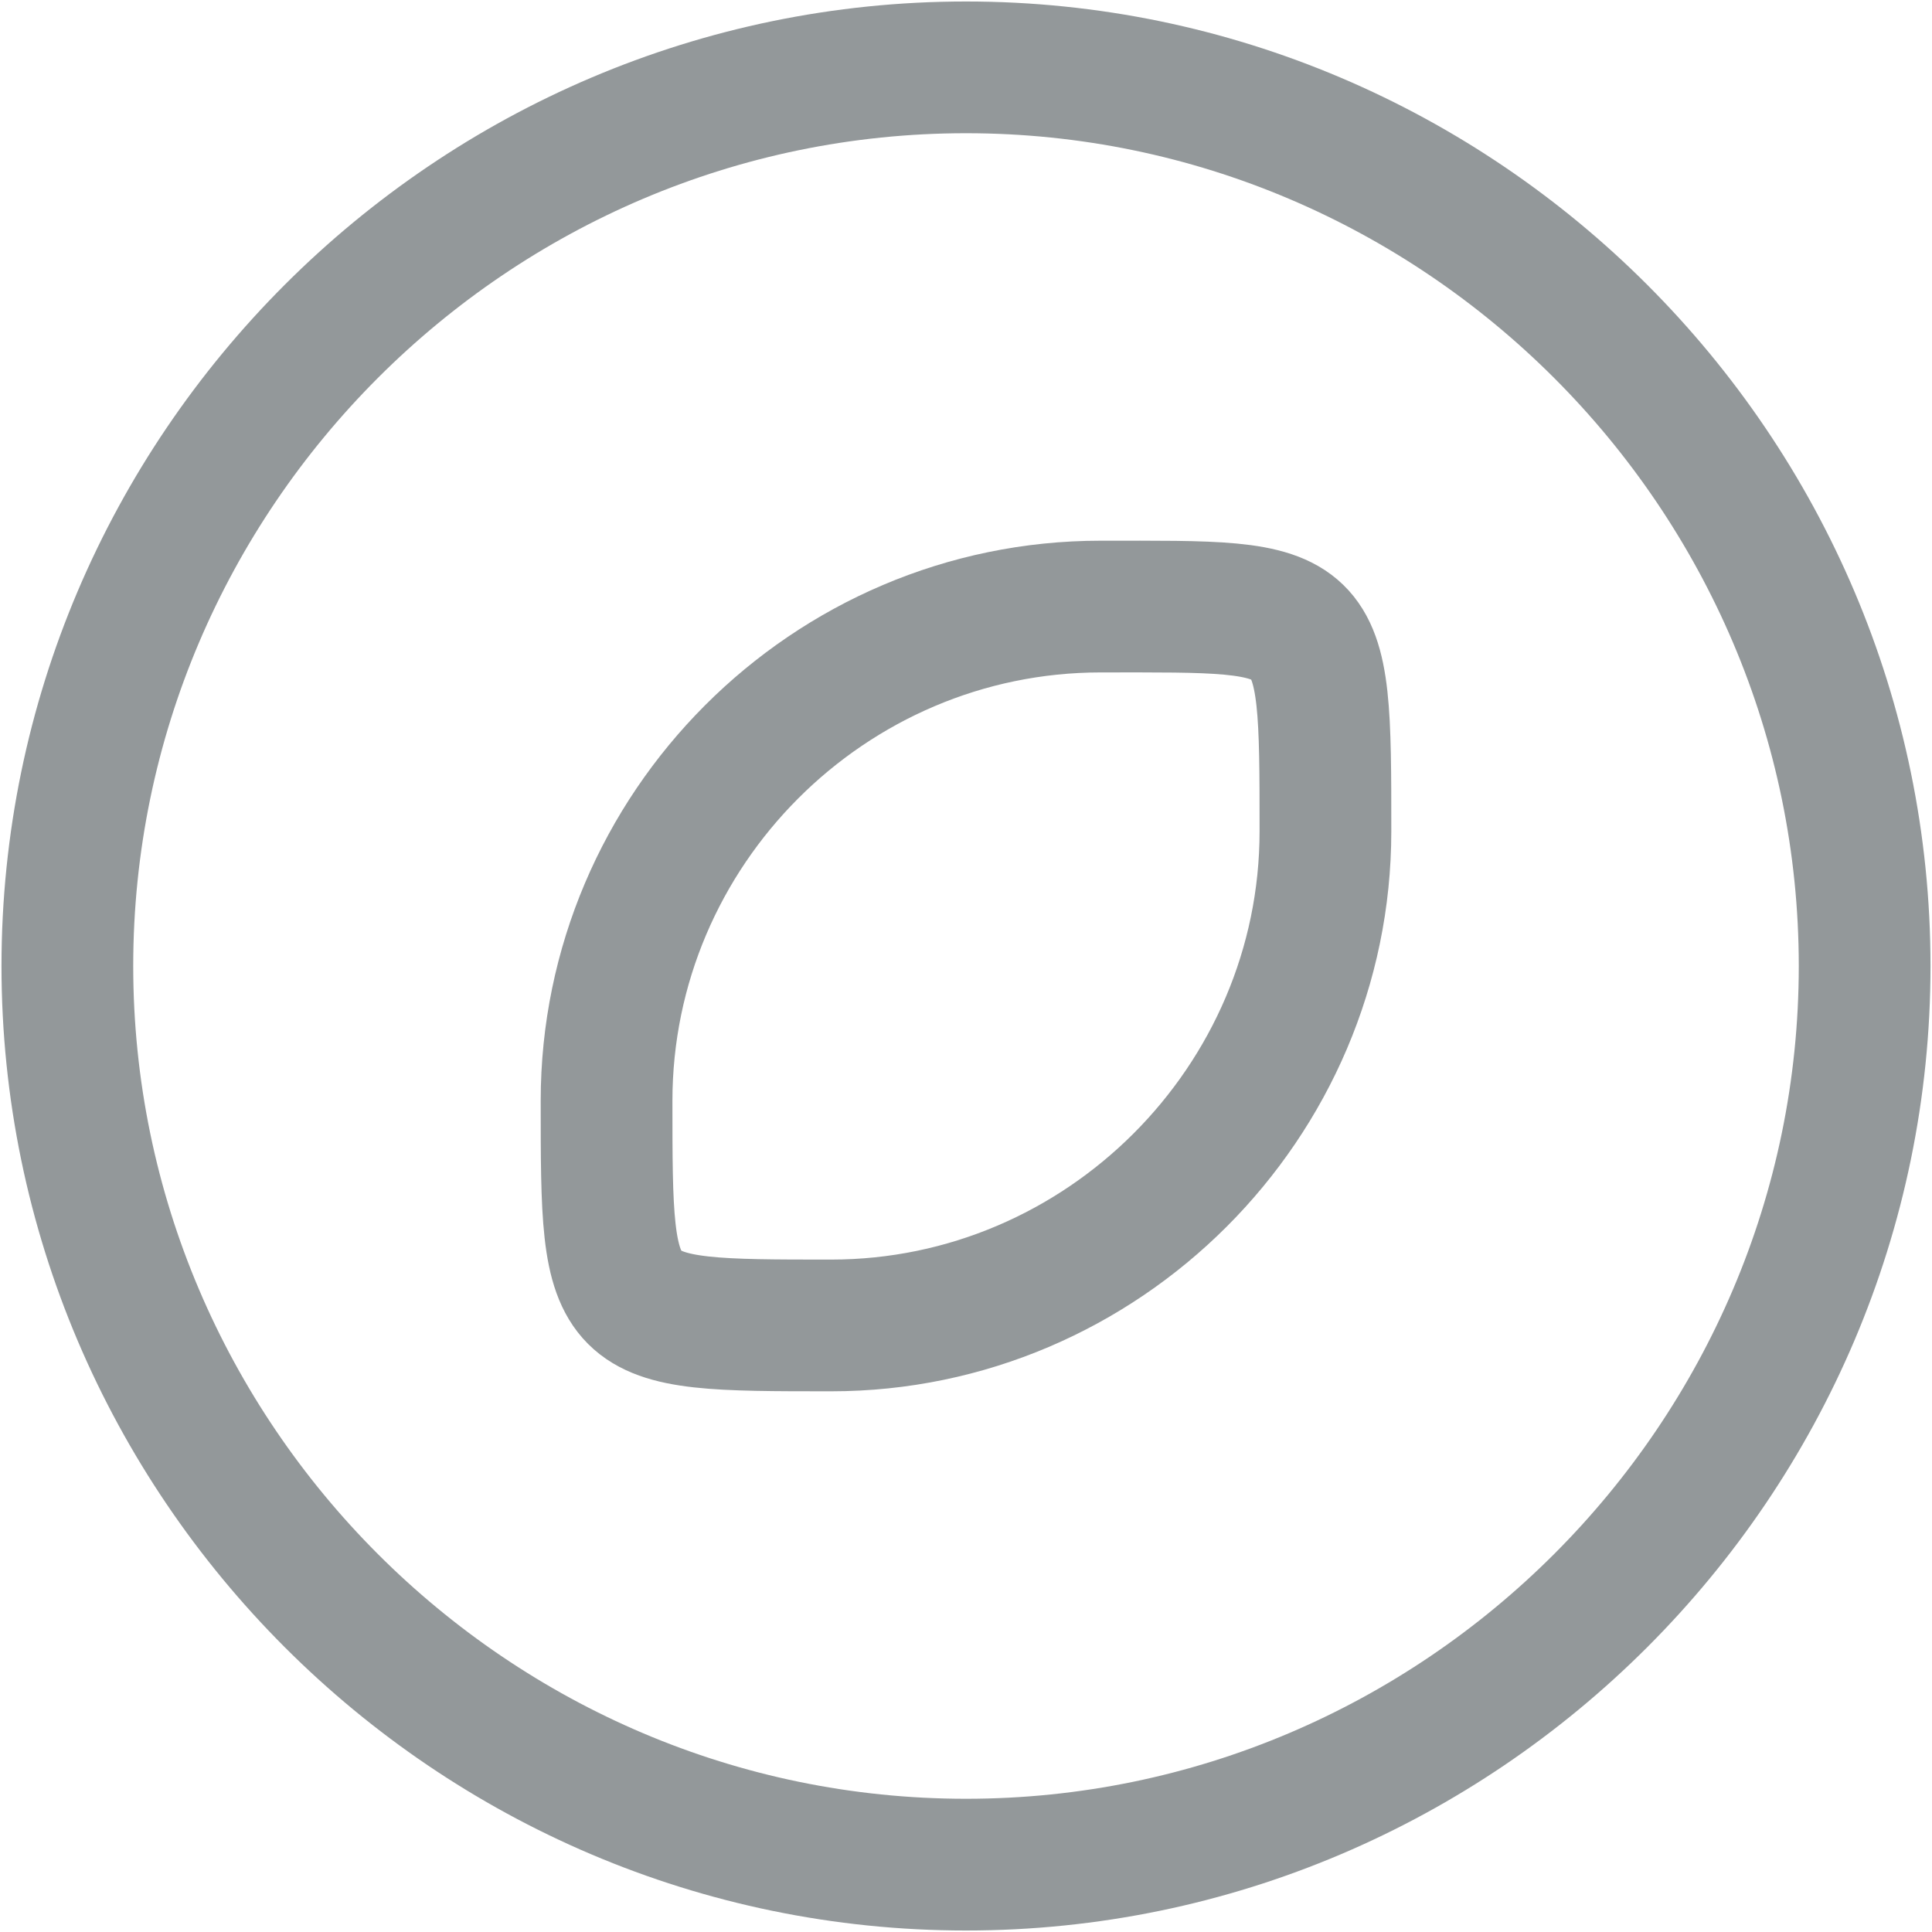 <svg width="22" height="22" viewBox="0 0 22 22" fill="none" xmlns="http://www.w3.org/2000/svg">
<path d="M11 21.233C16.628 21.233 21.233 16.628 21.233 11C21.233 5.372 16.628 0.767 11 0.767C5.372 0.767 0.767 5.372 0.767 11C0.767 16.628 5.372 21.233 11 21.233Z" stroke="#93989A" stroke-width="1.5" stroke-miterlimit="10"/>
<path d="M12.535 6.907C9.434 6.907 6.907 9.445 6.907 12.535C6.907 15.093 6.907 15.093 9.465 15.093C12.555 15.093 15.093 12.556 15.093 9.465C15.093 6.83 15.093 6.907 12.535 6.907Z" stroke="#93989A" stroke-width="1.5" stroke-miterlimit="10" stroke-linecap="round" stroke-linejoin="round"/>
</svg>
